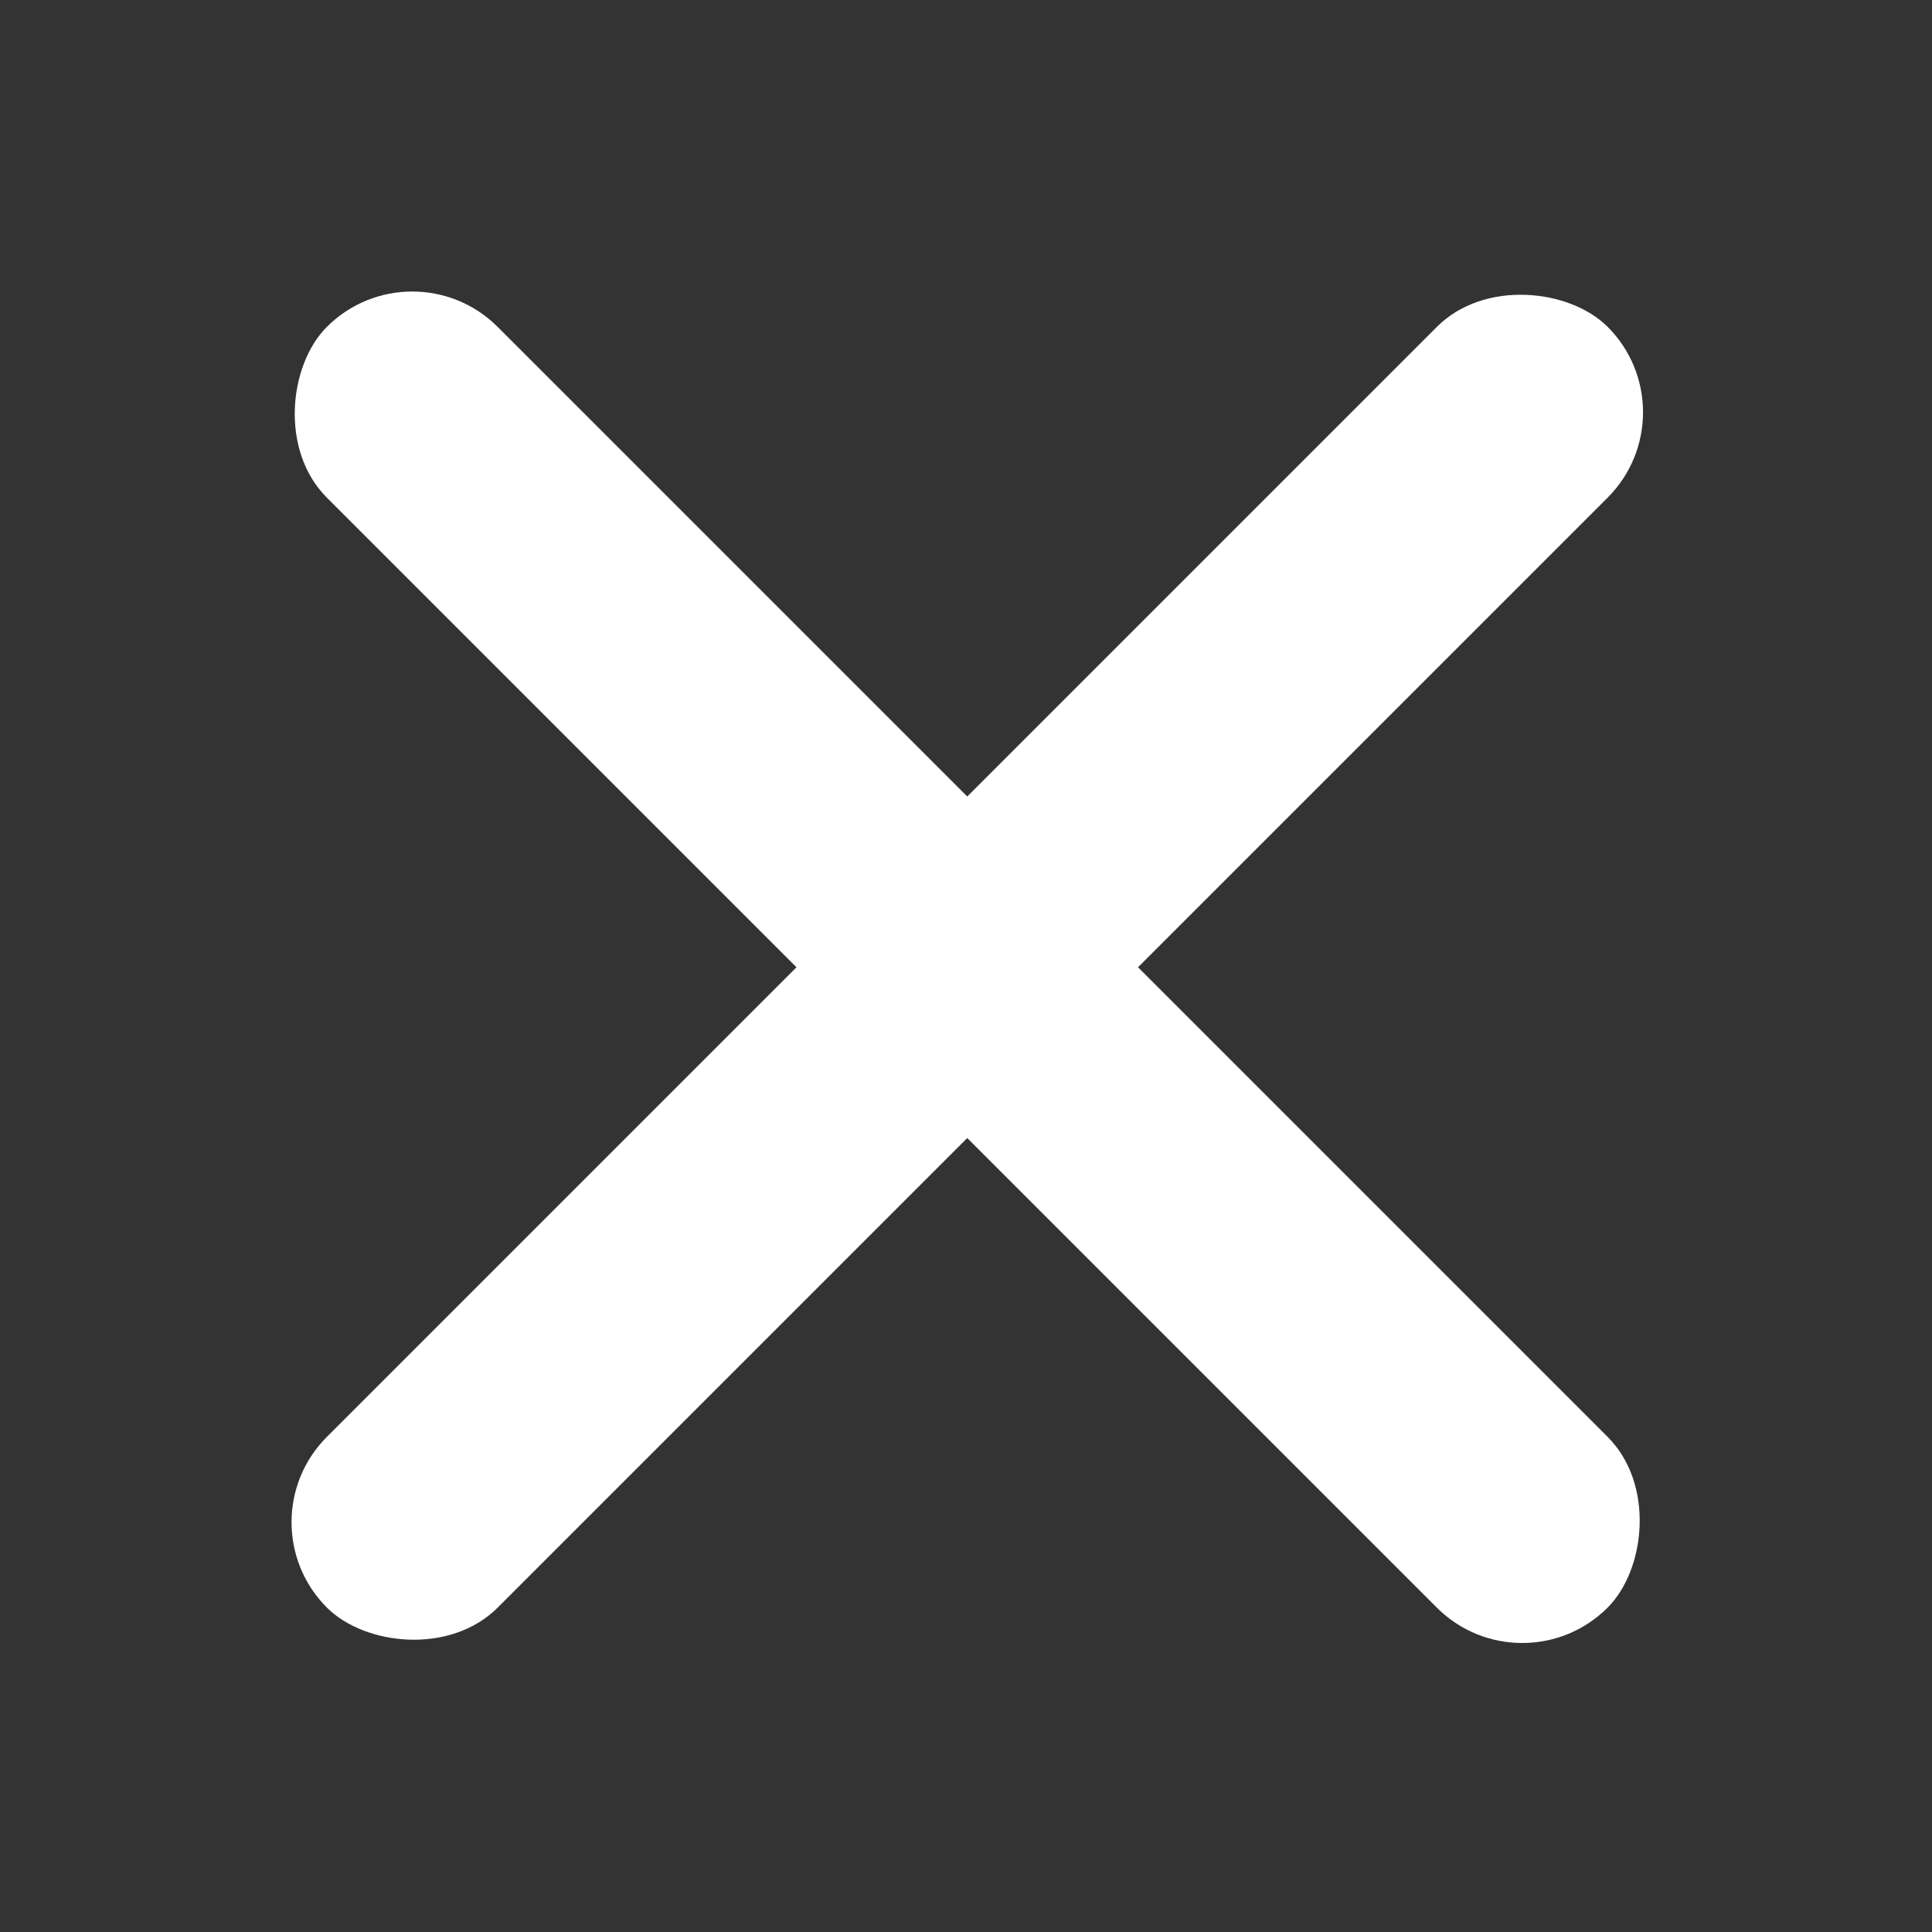 <svg id="ic_close_16px" xmlns="http://www.w3.org/2000/svg" width="16" height="16" viewBox="0 0 16 16">
  <rect x="0" y="0" width="16" height="16" fill="#333333" stroke="none"/>
  <rect id="Rectangle_2510" data-name="Rectangle 2510" width="16" height="16" fill="none"/>
  <rect id="Rectangle_2508" data-name="Rectangle 2508" width="15" height="2" rx="1" transform="translate(3.414 2) rotate(45)" fill="#fff"/>
  <rect id="Rectangle_2509" data-name="Rectangle 2509" width="15" height="2" rx="1" transform="translate(14.021 3.414) rotate(135)" fill="#fff"/>
</svg>
